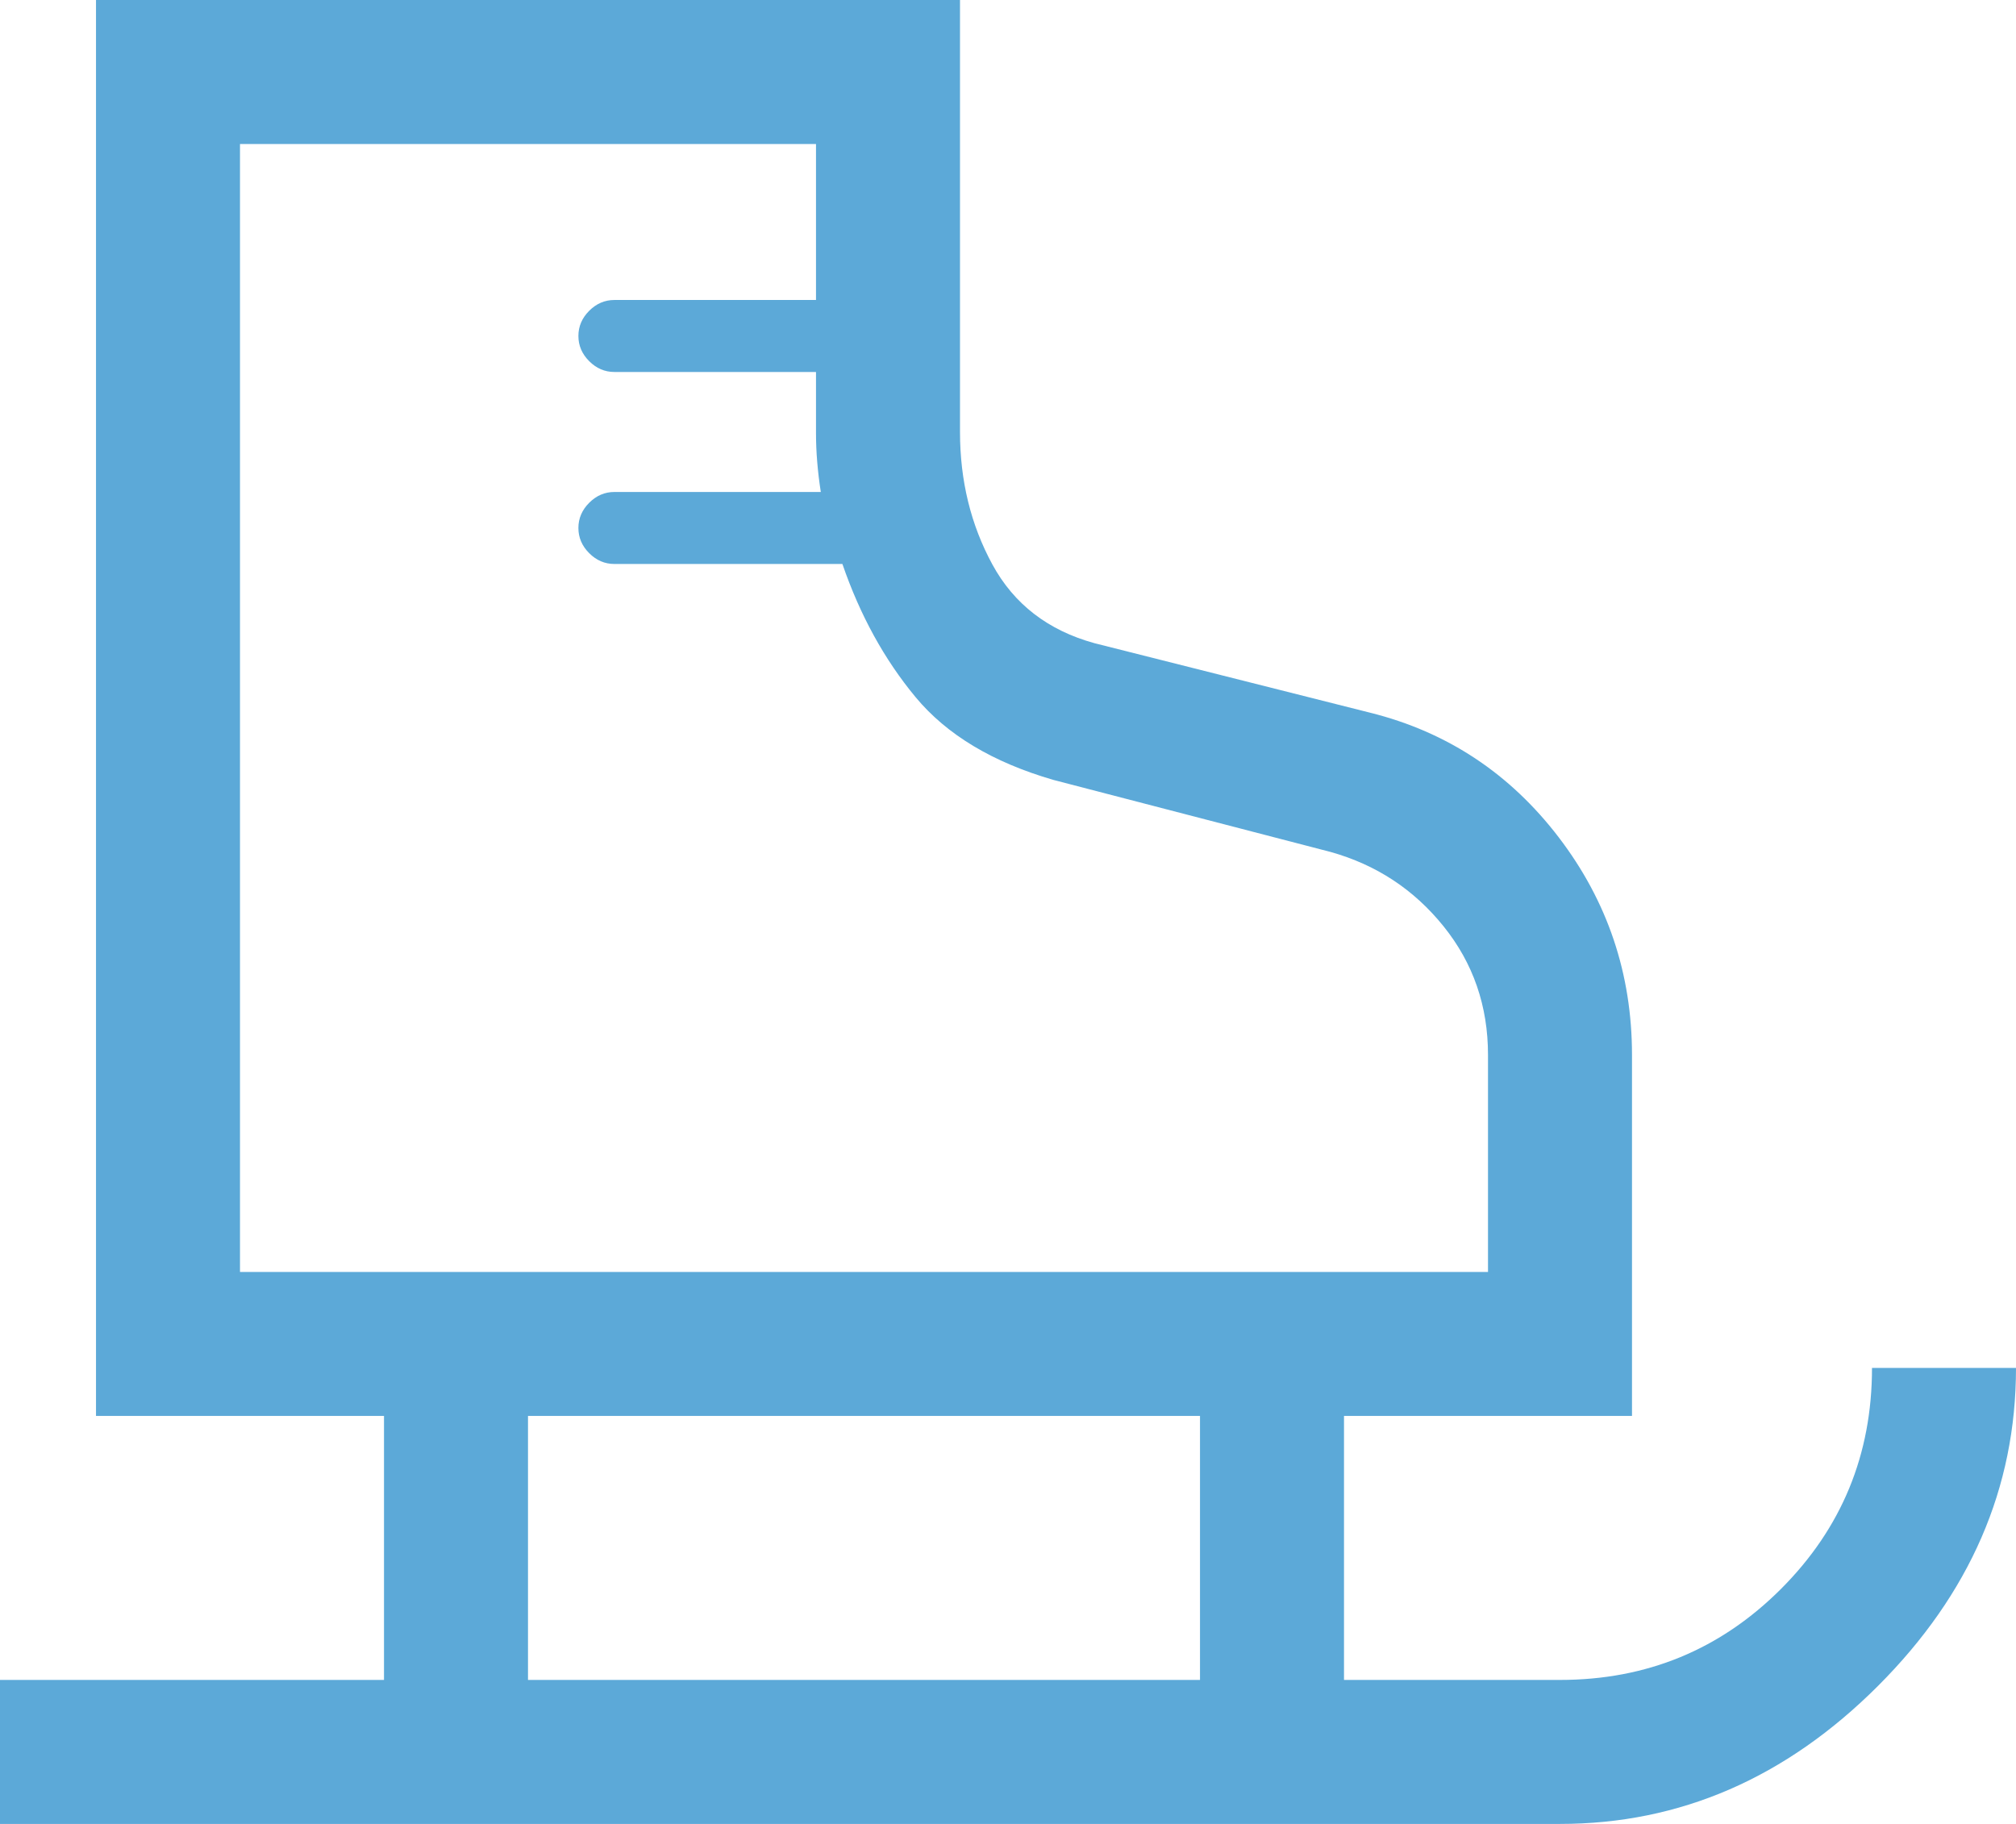 <svg width="42" height="38" viewBox="0 0 42 38" fill="none" xmlns="http://www.w3.org/2000/svg">
<path d="M0 38V35H8V29.5H2V0H20V9C20 10.014 20.225 10.934 20.675 11.761C21.125 12.587 21.833 13.133 22.8 13.4L28.55 14.85C30.15 15.25 31.458 16.116 32.475 17.447C33.492 18.779 34 20.29 34 21.982V29.5H28V35H32.5C34.306 35 35.84 34.368 37.104 33.104C38.368 31.84 39 30.306 39 28.5H42C42 31 41.042 33.208 39.125 35.125C37.208 37.042 35 38 32.5 38H0ZM5 26.5H31V21.977C31 20.959 30.692 20.067 30.075 19.3C29.458 18.533 28.674 18.017 27.721 17.75L21.95 16.25C20.683 15.883 19.725 15.308 19.075 14.525C18.425 13.742 17.917 12.817 17.55 11.75H12.8C12.6 11.75 12.425 11.675 12.275 11.525C12.125 11.375 12.05 11.2 12.05 11C12.05 10.8 12.125 10.625 12.275 10.475C12.425 10.325 12.6 10.25 12.8 10.25H17.1C17.033 9.817 17 9.408 17 9.025V7.75H12.8C12.6 7.75 12.425 7.675 12.275 7.525C12.125 7.375 12.05 7.2 12.05 7C12.05 6.8 12.125 6.625 12.275 6.475C12.425 6.325 12.6 6.25 12.8 6.25H17V3H5V26.5ZM11 35H25V29.5H11V35Z" fill="#5CA9D8"/>
</svg>
